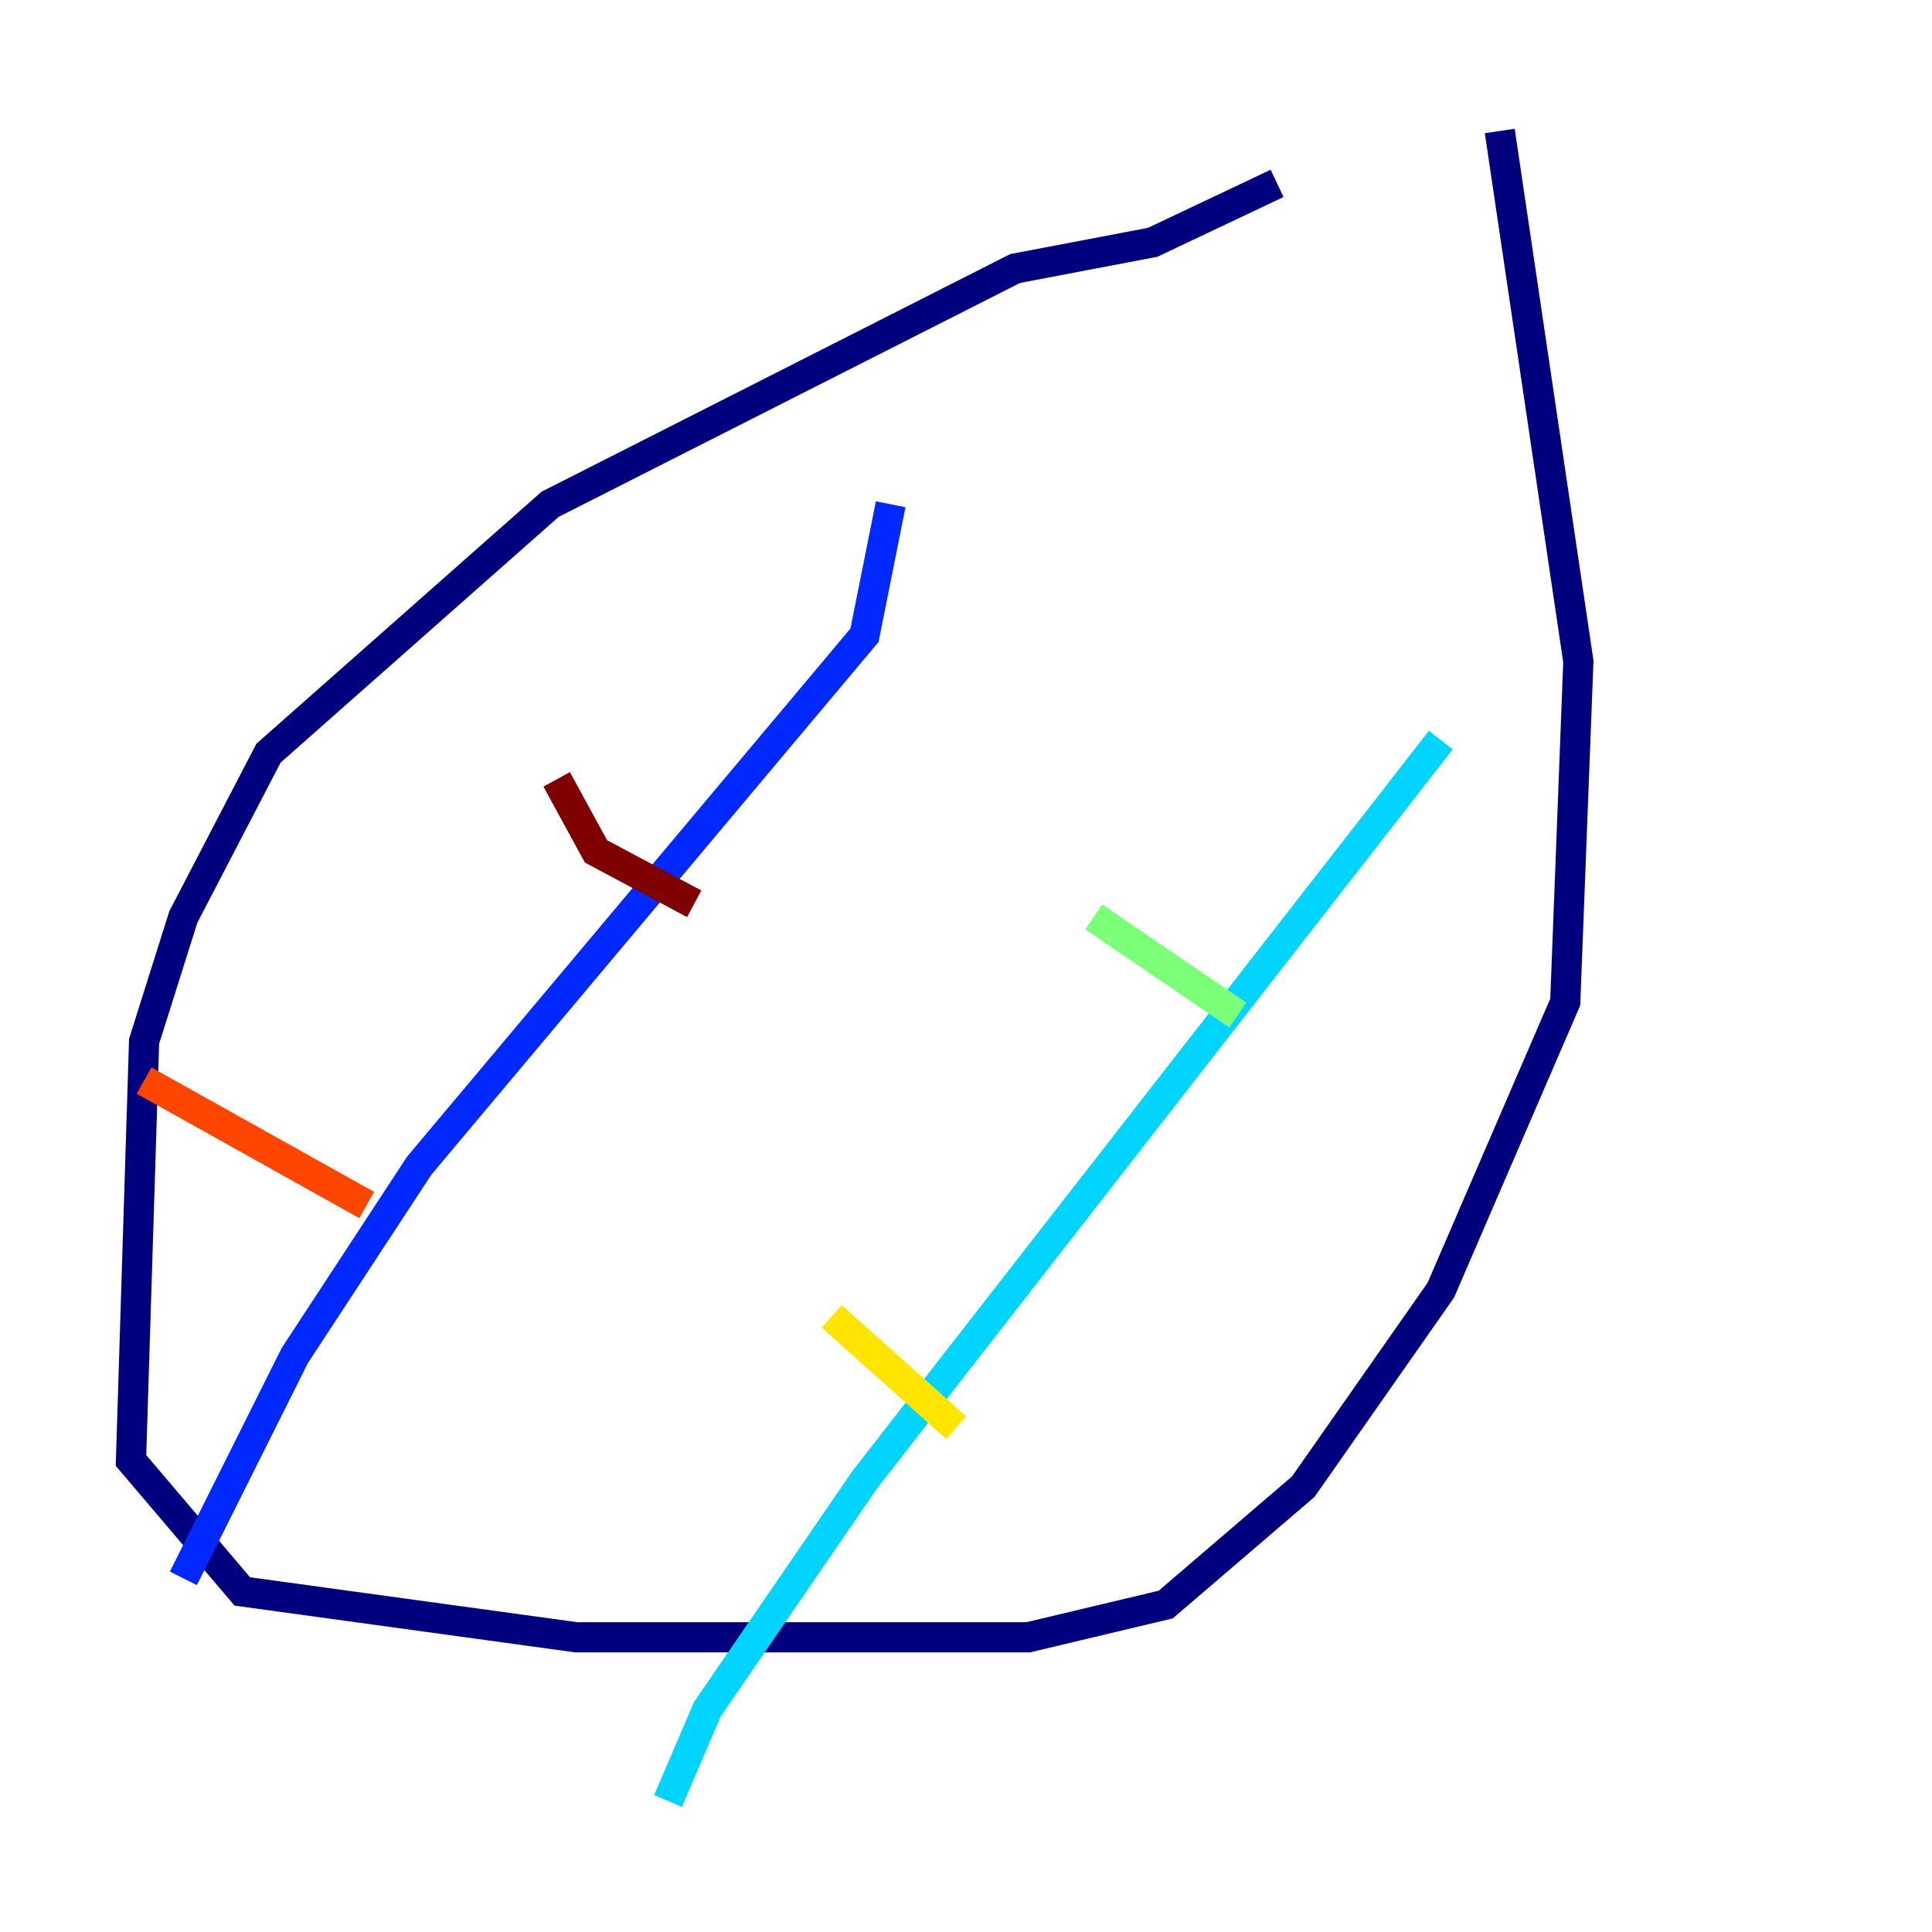 <?xml version="1.0" encoding="utf-8" ?>
<svg baseProfile="tiny" height="128" version="1.2" viewBox="0,0,128,128" width="128" xmlns="http://www.w3.org/2000/svg" xmlns:ev="http://www.w3.org/2001/xml-events" xmlns:xlink="http://www.w3.org/1999/xlink"><defs /><polyline fill="none" points="84.61,12.149 76.366,16.054 67.254,17.79 36.447,33.41 17.79,49.898 12.149,60.746 9.546,68.99 8.678,96.759 16.054,105.437 38.183,108.475 68.122,108.475 77.234,106.305 86.346,98.495 95.458,85.478 103.702,66.386 104.57,43.824 99.363,8.678" stroke="#00007f" stroke-width="2" /><polyline fill="none" points="59.01,33.41 57.275,42.088 27.77,77.234 19.525,89.817 12.149,104.57" stroke="#0028ff" stroke-width="2" /><polyline fill="none" points="95.458,49.031 57.275,98.061 46.861,113.248 44.258,119.322" stroke="#00d4ff" stroke-width="2" /><polyline fill="none" points="72.461,60.746 82.007,67.254" stroke="#7cff79" stroke-width="2" /><polyline fill="none" points="55.105,87.214 63.349,94.59" stroke="#ffe500" stroke-width="2" /><polyline fill="none" points="9.546,71.593 24.298,79.837" stroke="#ff4600" stroke-width="2" /><polyline fill="none" points="36.881,51.634 39.485,56.407 45.993,59.878" stroke="#7f0000" stroke-width="2" /></svg>
